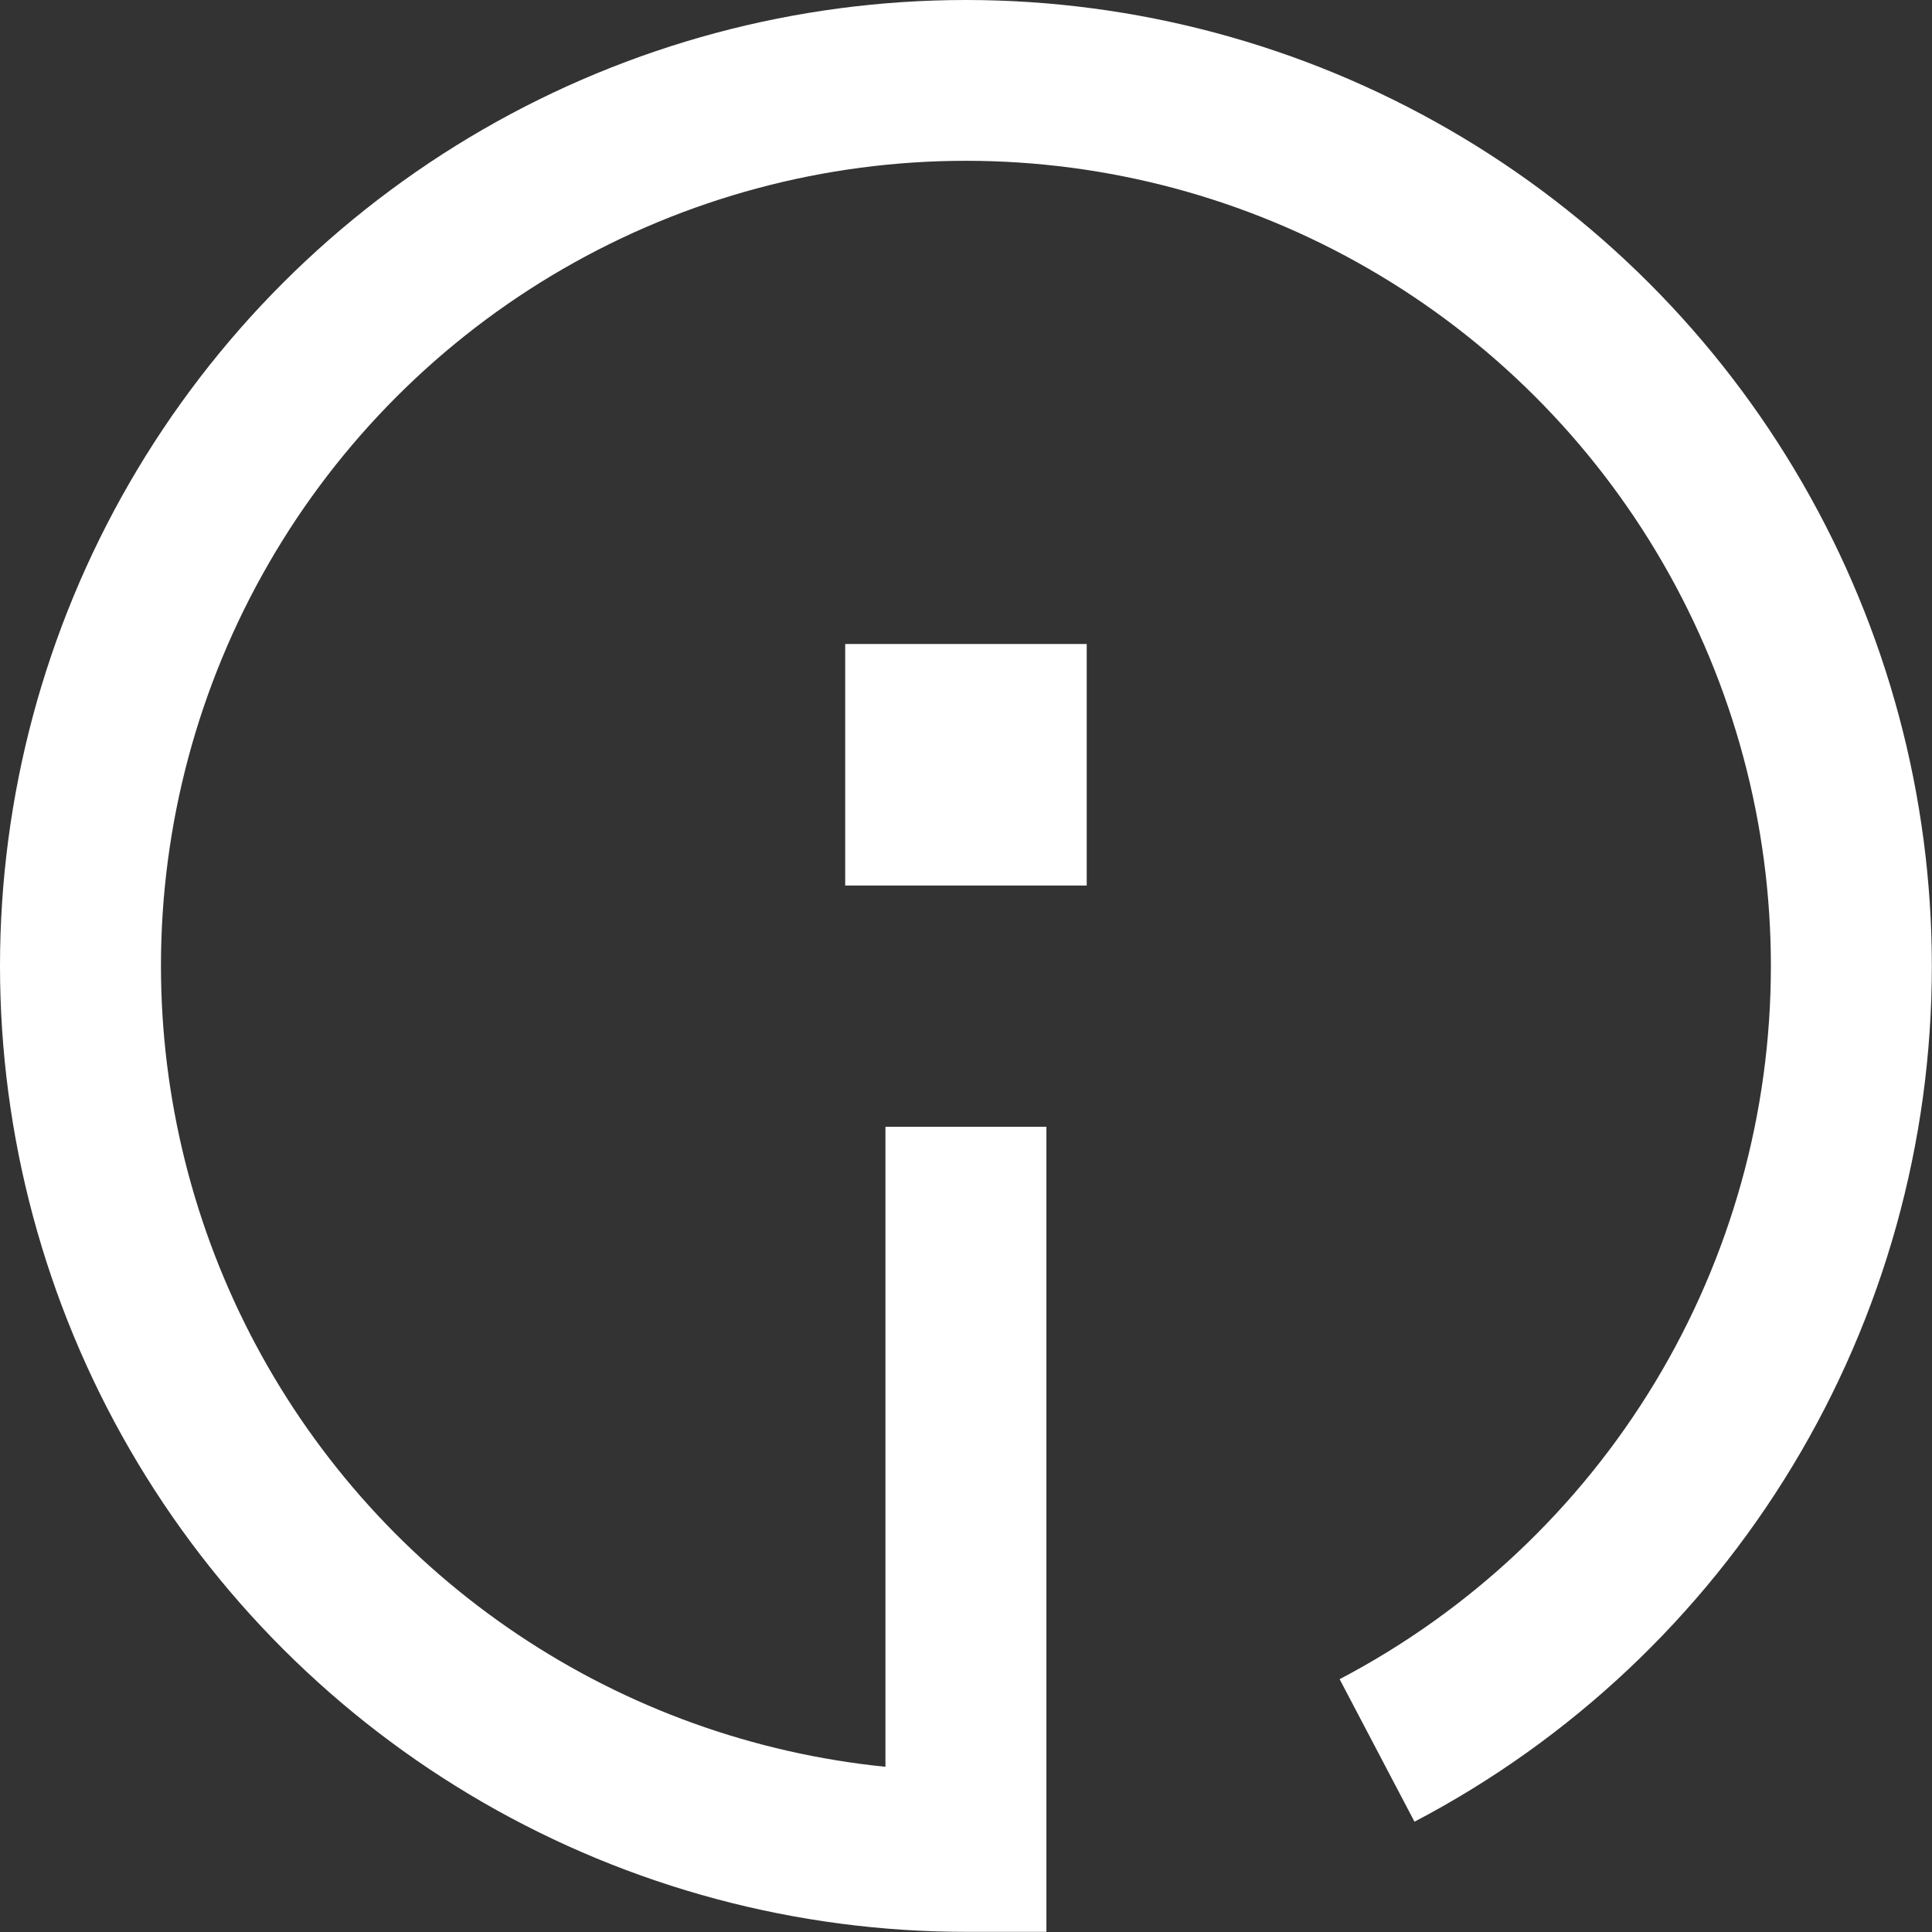<svg xmlns="http://www.w3.org/2000/svg" xmlns:xlink="http://www.w3.org/1999/xlink" width="24.102" height="24.102" viewBox="0 0 24.102 24.102">
  <rect x="0" y="0" width="24.102" height="24.102" fill="#333333" stroke="none"/>
  <defs>
    <clipPath id="clip-path">
      <path id="Path_9532" data-name="Path 9532" d="M271.051-231A12.051,12.051,0,0,1,283.1-218.949a12.048,12.048,0,0,1-6.454,10.675h0l-.934-1.778a10.04,10.04,0,0,0,5.38-8.9,10.042,10.042,0,0,0-10.042-10.042,10.042,10.042,0,0,0-10.042,10.042,10.044,10.044,0,0,0,9.038,9.993h0v-7.984h2.008V-206.9h-1A12.051,12.051,0,0,1,259-218.949,12.051,12.051,0,0,1,271.051-231Zm1.506,8.034v3.013h-3.013v-3.013Z" fill="none" clip-rule="evenodd"/>
    </clipPath>
    <clipPath id="clip-path-2">
      <path id="Path_9531" data-name="Path 9531" d="M259-206.9h24.1V-231H259Z" transform="translate(-259 231)" fill="none"/>
    </clipPath>
  </defs>
  <g id="info-toast" transform="translate(-259 231)" clip-path="url(#clip-path)">
    <g id="Group_10530" data-name="Group 10530" transform="translate(259 -231)" clip-path="url(#clip-path-2)">
      <path id="Path_9530" data-name="Path 9530" d="M254-236h29.84v29.84H254Z" transform="translate(-256.869 233.131)" fill="#fff"/>
    </g>
  </g>
</svg>
